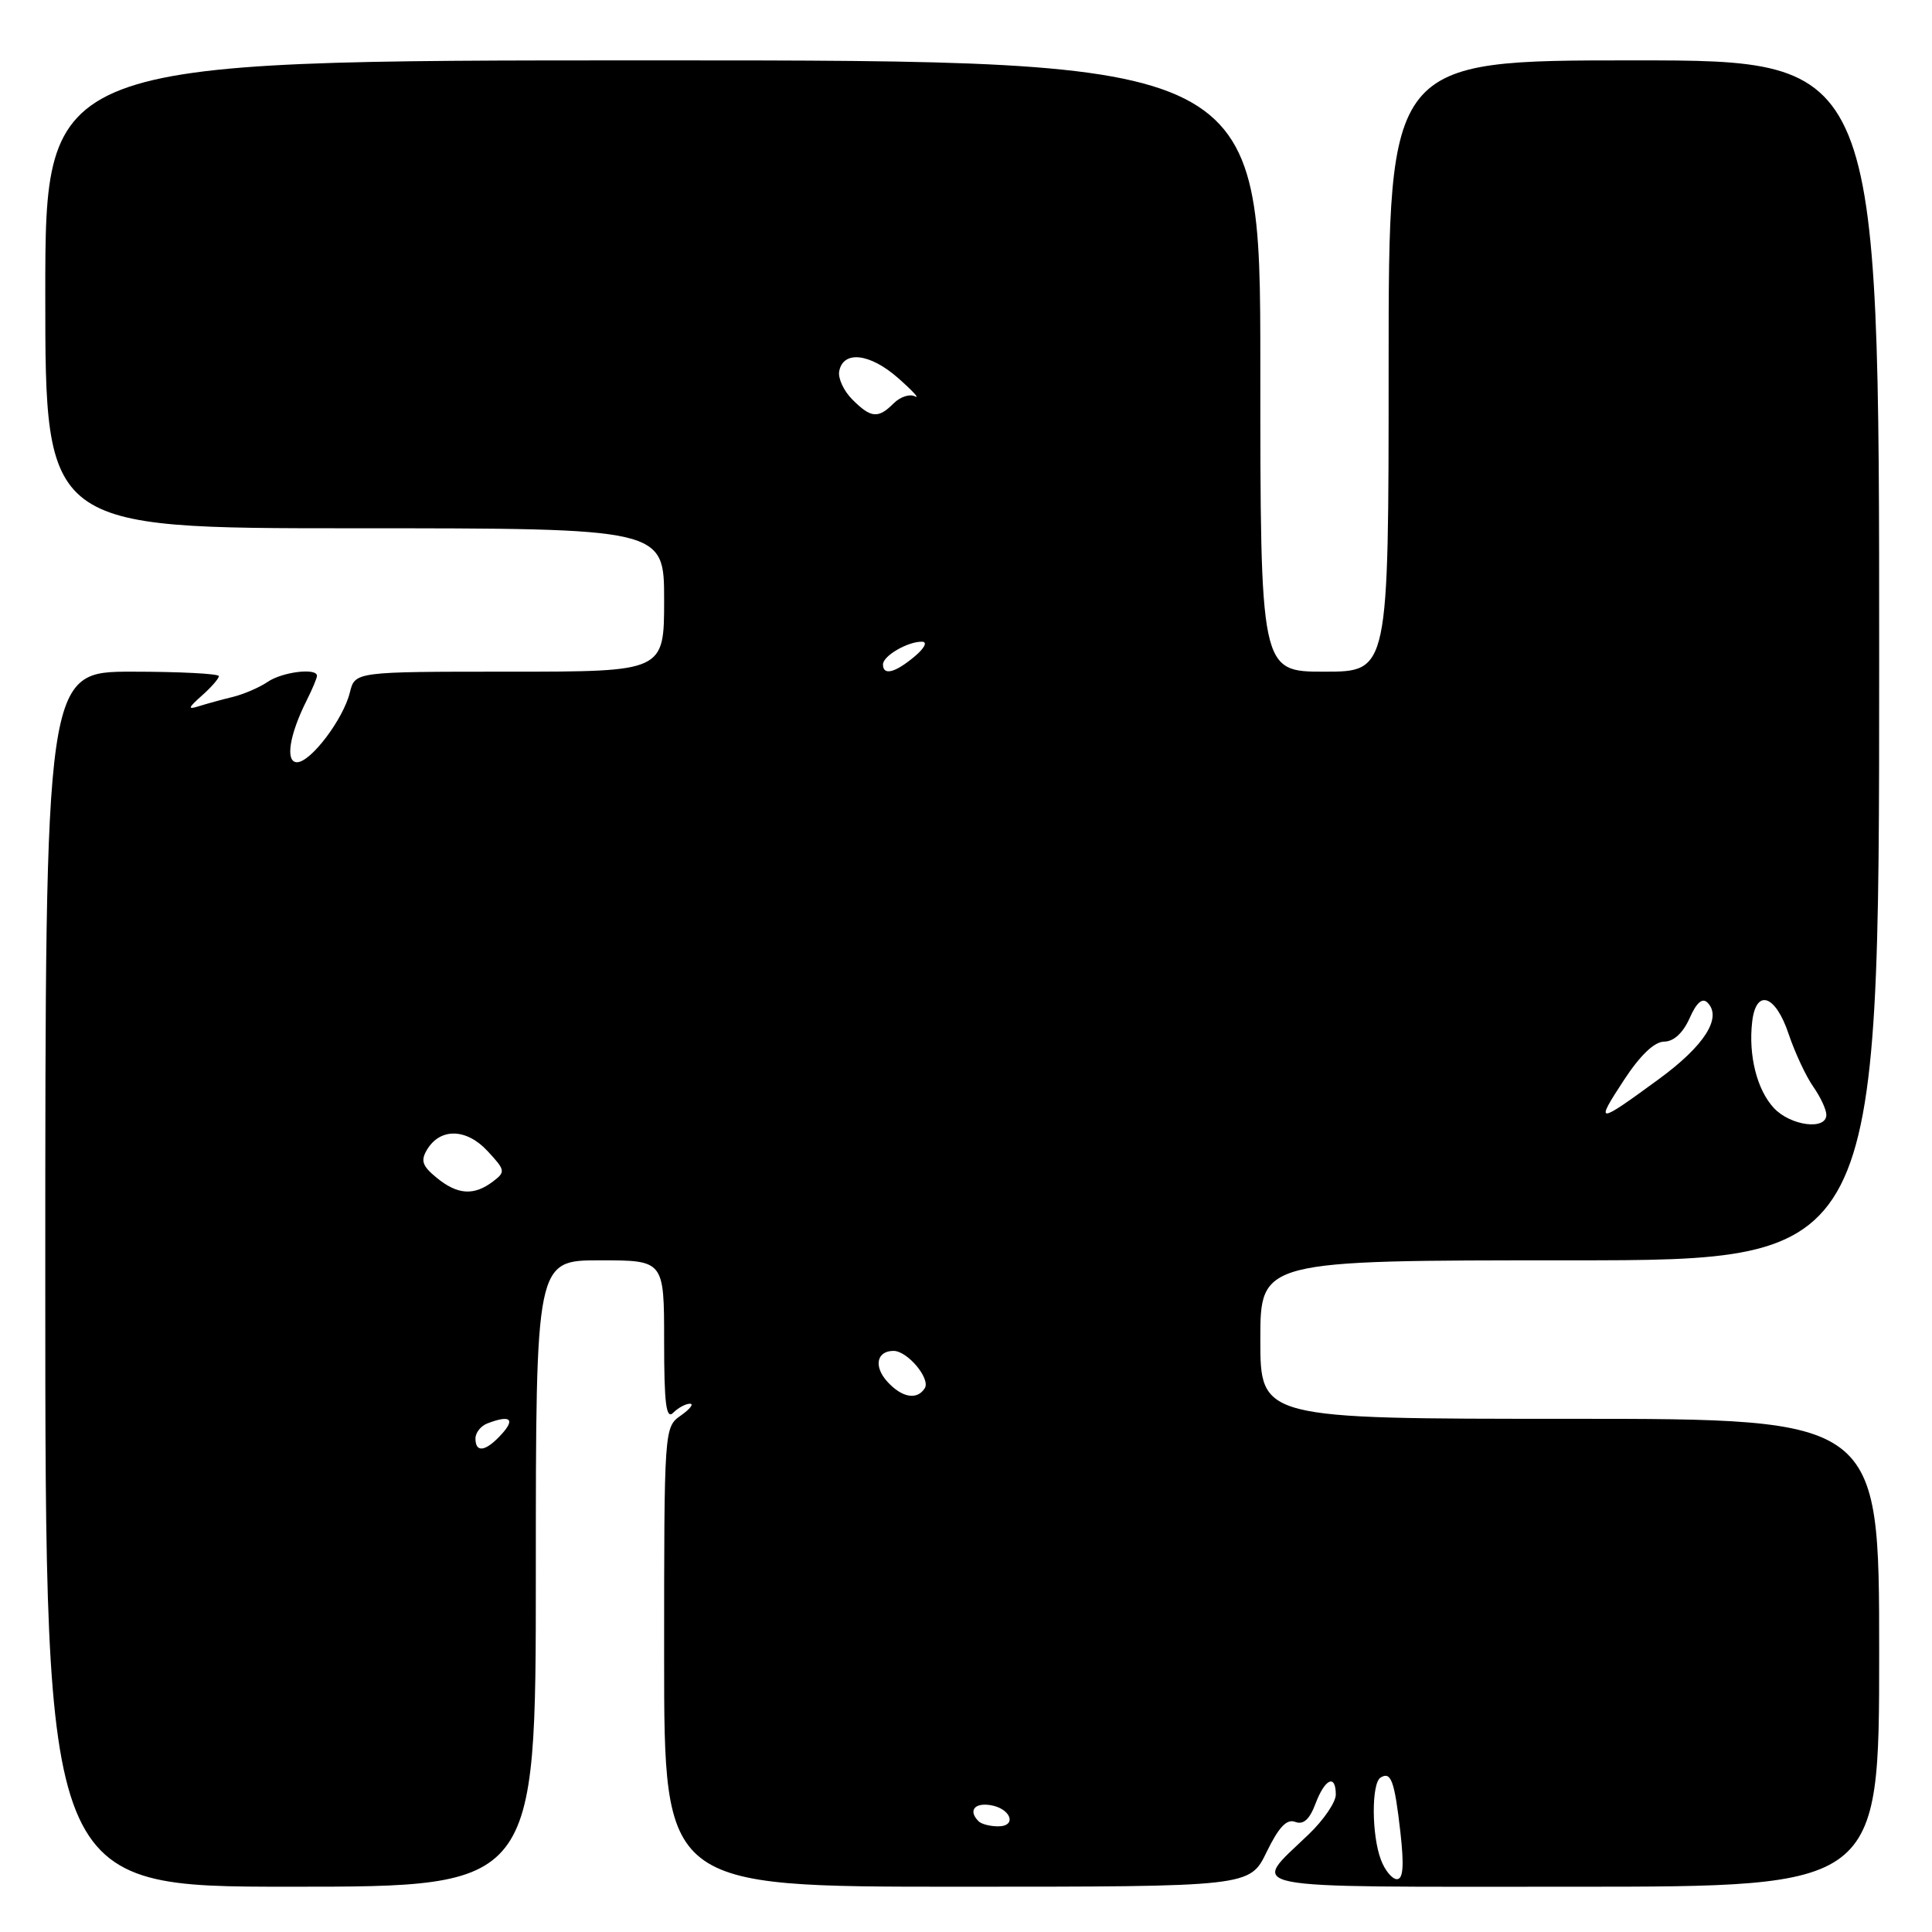<?xml version="1.0" encoding="UTF-8" standalone="no"?>
<!DOCTYPE svg PUBLIC "-//W3C//DTD SVG 1.1//EN" "http://www.w3.org/Graphics/SVG/1.1/DTD/svg11.dtd" >
<svg xmlns="http://www.w3.org/2000/svg" xmlns:xlink="http://www.w3.org/1999/xlink" version="1.1" viewBox="0 0 256 256">
 <g >
 <path fill="currentColor"
d=" M 71.00 208.50 C 71.00 167.00 71.00 167.00 79.50 167.00 C 88.00 167.00 88.00 167.00 88.00 177.70 C 88.00 186.02 88.27 188.13 89.20 187.20 C 89.86 186.54 90.86 186.00 91.42 186.00 C 91.98 186.00 91.44 186.70 90.22 187.56 C 88.01 189.11 88.00 189.23 88.00 219.56 C 88.00 250.00 88.00 250.00 126.80 250.00 C 165.60 250.00 165.60 250.00 167.83 245.41 C 169.44 242.10 170.50 240.98 171.62 241.41 C 172.70 241.82 173.52 241.10 174.31 239.00 C 175.57 235.66 177.00 235.03 177.00 237.80 C 177.00 238.80 175.39 241.16 173.42 243.05 C 165.67 250.51 163.08 250.00 208.46 250.00 C 249.00 250.00 249.00 250.00 249.00 219.00 C 249.00 188.00 249.00 188.00 208.00 188.00 C 167.00 188.00 167.00 188.00 167.00 177.50 C 167.00 167.00 167.00 167.00 208.00 167.00 C 249.00 167.00 249.00 167.00 249.00 87.50 C 249.00 8.00 249.00 8.00 216.50 8.00 C 184.00 8.00 184.00 8.00 184.00 48.50 C 184.00 89.00 184.00 89.00 175.50 89.00 C 167.00 89.00 167.00 89.00 167.00 48.50 C 167.00 8.00 167.00 8.00 86.50 8.00 C 6.00 8.00 6.00 8.00 6.00 39.00 C 6.00 70.00 6.00 70.00 47.00 70.00 C 88.00 70.00 88.00 70.00 88.00 79.50 C 88.00 89.00 88.00 89.00 67.52 89.00 C 47.04 89.00 47.04 89.00 46.36 91.75 C 45.49 95.30 41.17 101.00 39.36 101.00 C 37.77 101.00 38.34 97.37 40.64 92.80 C 41.39 91.31 42.00 89.85 42.00 89.55 C 42.00 88.46 37.40 89.03 35.47 90.35 C 34.39 91.09 32.30 91.99 30.84 92.35 C 29.38 92.70 27.36 93.26 26.34 93.58 C 24.83 94.06 24.91 93.81 26.75 92.17 C 27.99 91.08 29.00 89.91 29.00 89.59 C 29.00 89.27 23.82 89.00 17.50 89.00 C 6.00 89.00 6.00 89.00 6.00 169.50 C 6.00 250.00 6.00 250.00 38.50 250.00 C 71.00 250.00 71.00 250.00 71.00 208.50 Z  M 182.98 246.43 C 181.74 243.18 181.71 236.30 182.93 235.54 C 184.32 234.68 184.78 235.95 185.56 242.78 C 186.06 247.22 185.93 249.00 185.10 249.00 C 184.47 249.00 183.51 247.85 182.98 246.43 Z  M 129.67 241.33 C 128.30 239.97 129.07 238.87 131.17 239.18 C 133.92 239.58 134.84 242.00 132.25 242.00 C 131.20 242.00 130.03 241.70 129.67 241.33 Z  M 63.00 190.61 C 63.00 189.84 63.71 188.94 64.58 188.61 C 67.57 187.46 68.31 188.00 66.50 190.00 C 64.39 192.34 63.00 192.58 63.00 190.61 Z  M 117.56 183.06 C 115.74 181.05 116.17 179.00 118.40 179.00 C 120.24 179.00 123.32 182.67 122.54 183.94 C 121.53 185.56 119.50 185.21 117.56 183.06 Z  M 57.86 156.06 C 55.94 154.49 55.71 153.79 56.60 152.31 C 58.36 149.42 61.82 149.51 64.61 152.53 C 66.97 155.07 67.01 155.28 65.30 156.57 C 62.79 158.47 60.62 158.32 57.86 156.06 Z  M 235.05 146.82 C 232.81 144.42 231.66 139.86 232.17 135.41 C 232.68 130.94 235.26 131.79 237.00 137.00 C 237.83 139.47 239.30 142.61 240.25 143.97 C 241.21 145.33 242.00 147.02 242.00 147.72 C 242.00 149.80 237.25 149.18 235.05 146.82 Z  M 215.17 143.13 C 217.33 139.83 219.21 138.03 220.51 138.02 C 221.78 138.01 223.01 136.87 223.88 134.92 C 224.79 132.85 225.57 132.17 226.25 132.85 C 228.23 134.83 225.85 138.57 219.79 143.00 C 211.56 149.02 211.31 149.03 215.17 143.13 Z  M 117.00 88.04 C 117.00 86.90 120.30 84.99 122.18 85.03 C 122.94 85.05 122.49 85.91 121.14 87.03 C 118.57 89.17 117.00 89.55 117.00 88.04 Z  M 112.94 52.94 C 111.80 51.80 111.02 50.12 111.20 49.19 C 111.73 46.40 115.28 46.81 119.00 50.09 C 120.92 51.78 121.93 52.88 121.24 52.52 C 120.55 52.16 119.28 52.58 118.42 53.44 C 116.36 55.50 115.41 55.41 112.94 52.94 Z "/>
</g>
</svg>
